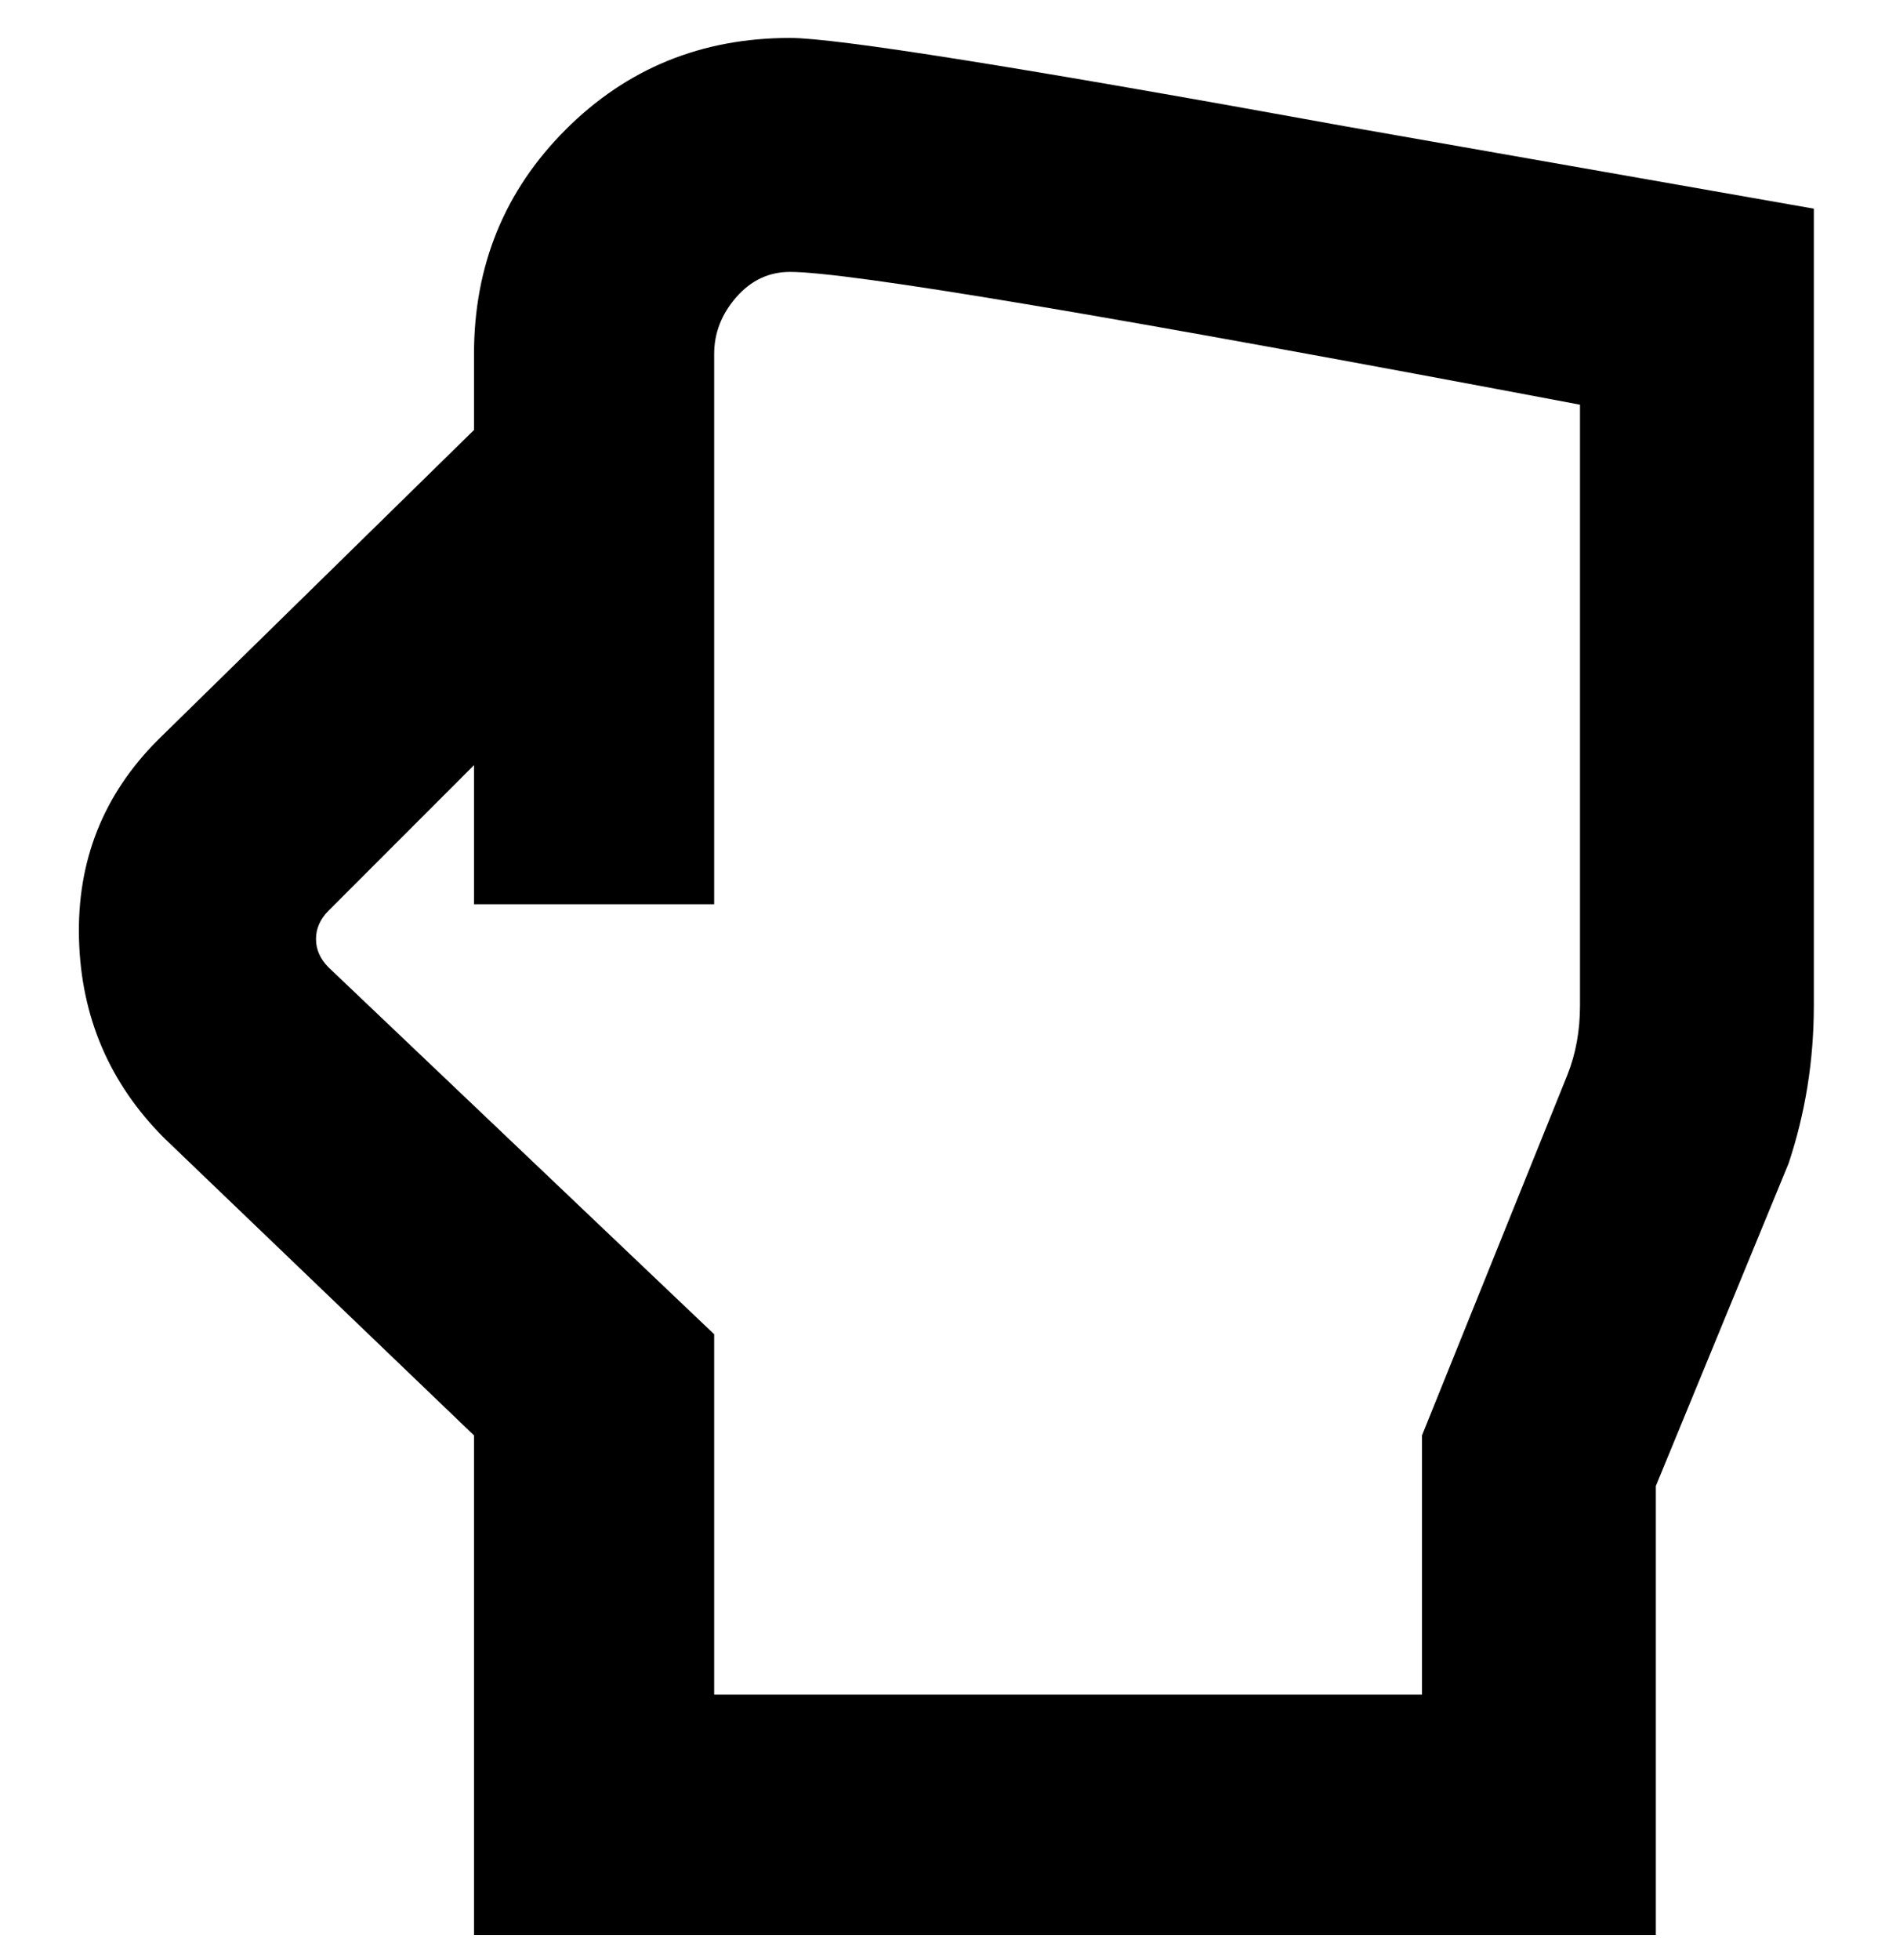 <svg viewBox="0 0 300 310" xmlns="http://www.w3.org/2000/svg"><path d="M125 6q-21 0-35.5 14.5T75 56v12l-50 49q-13 13-12.5 31.5T26 180l49 47v79h187v-71l21-51q4-12 4-25V33l-74-13Q136 6 125 6zm125 153q0 6-2 11l-23 57v41H113v-57l-61-58q-2-2-2-4.5t2-4.5l23-23v22h38V56q0-5 3.5-9t8.5-4q14 0 125 21v95z"/></svg>